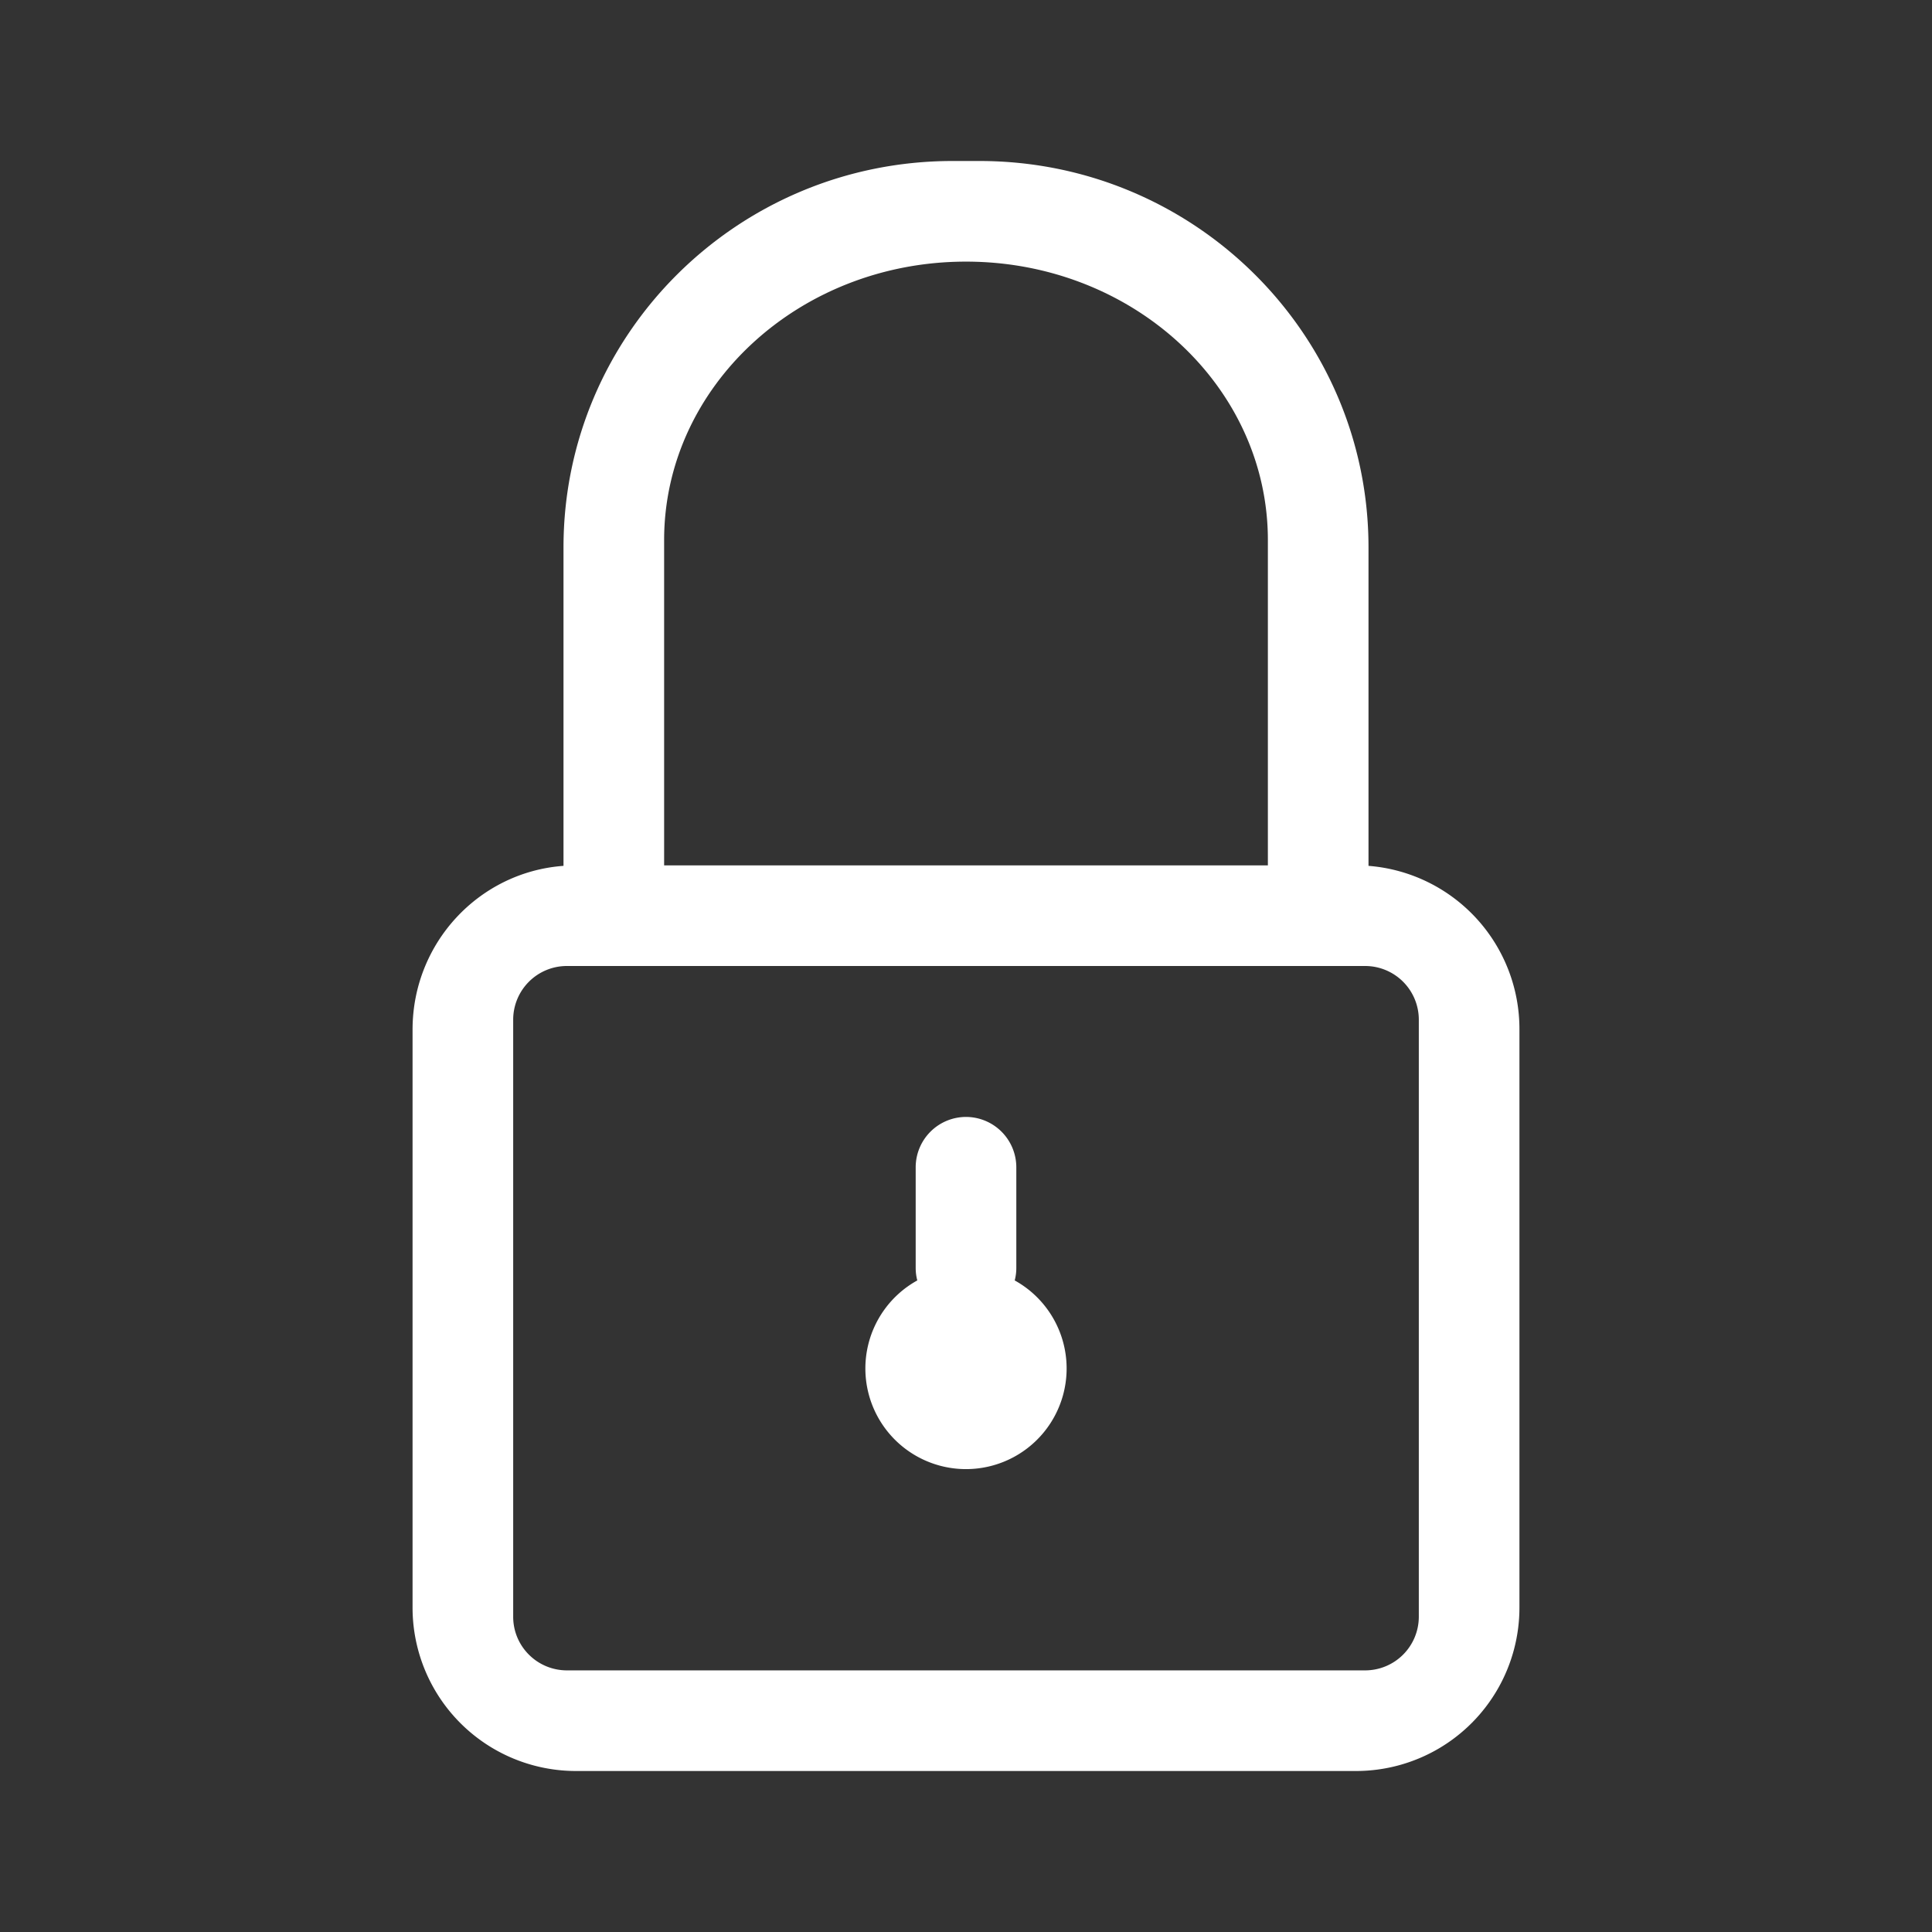 <svg xmlns="http://www.w3.org/2000/svg" width="24" height="24" fill="none" viewBox="0 0 24 24">
    <rect x="0" y="0" width="24" height="24" fill="#333333" stroke="none"/>
    <path fill="#fff" fill-rule="evenodd" d="M7 6.8C7 4.149 9.164 2 11.833 2h.334C14.836 2 17 4.149 17 6.8v3.956a2.033 2.033 0 0 1 1.875 2.033v7.172A2.03 2.03 0 0 1 16.852 22H7.148a2.03 2.03 0 0 1-2.023-2.04v-7.17c0-1.077.827-1.958 1.875-2.034zm1.25 3.95h7.5V6.71c0-1.91-1.679-3.46-3.75-3.46S8.25 4.8 8.25 6.71zM7.043 12a.667.667 0 0 0-.668.666v7.418c0 .368.299.666.668.666h9.915a.667.667 0 0 0 .667-.666v-7.418a.667.667 0 0 0-.667-.666zM12 13.875a.626.626 0 0 0-.625.625v1.25q0 .081.02.156a1.25 1.25 0 1 0 1.21 0 .6.6 0 0 0 .02-.156V14.5a.626.626 0 0 0-.625-.625" clip-rule="evenodd"/>
</svg>
